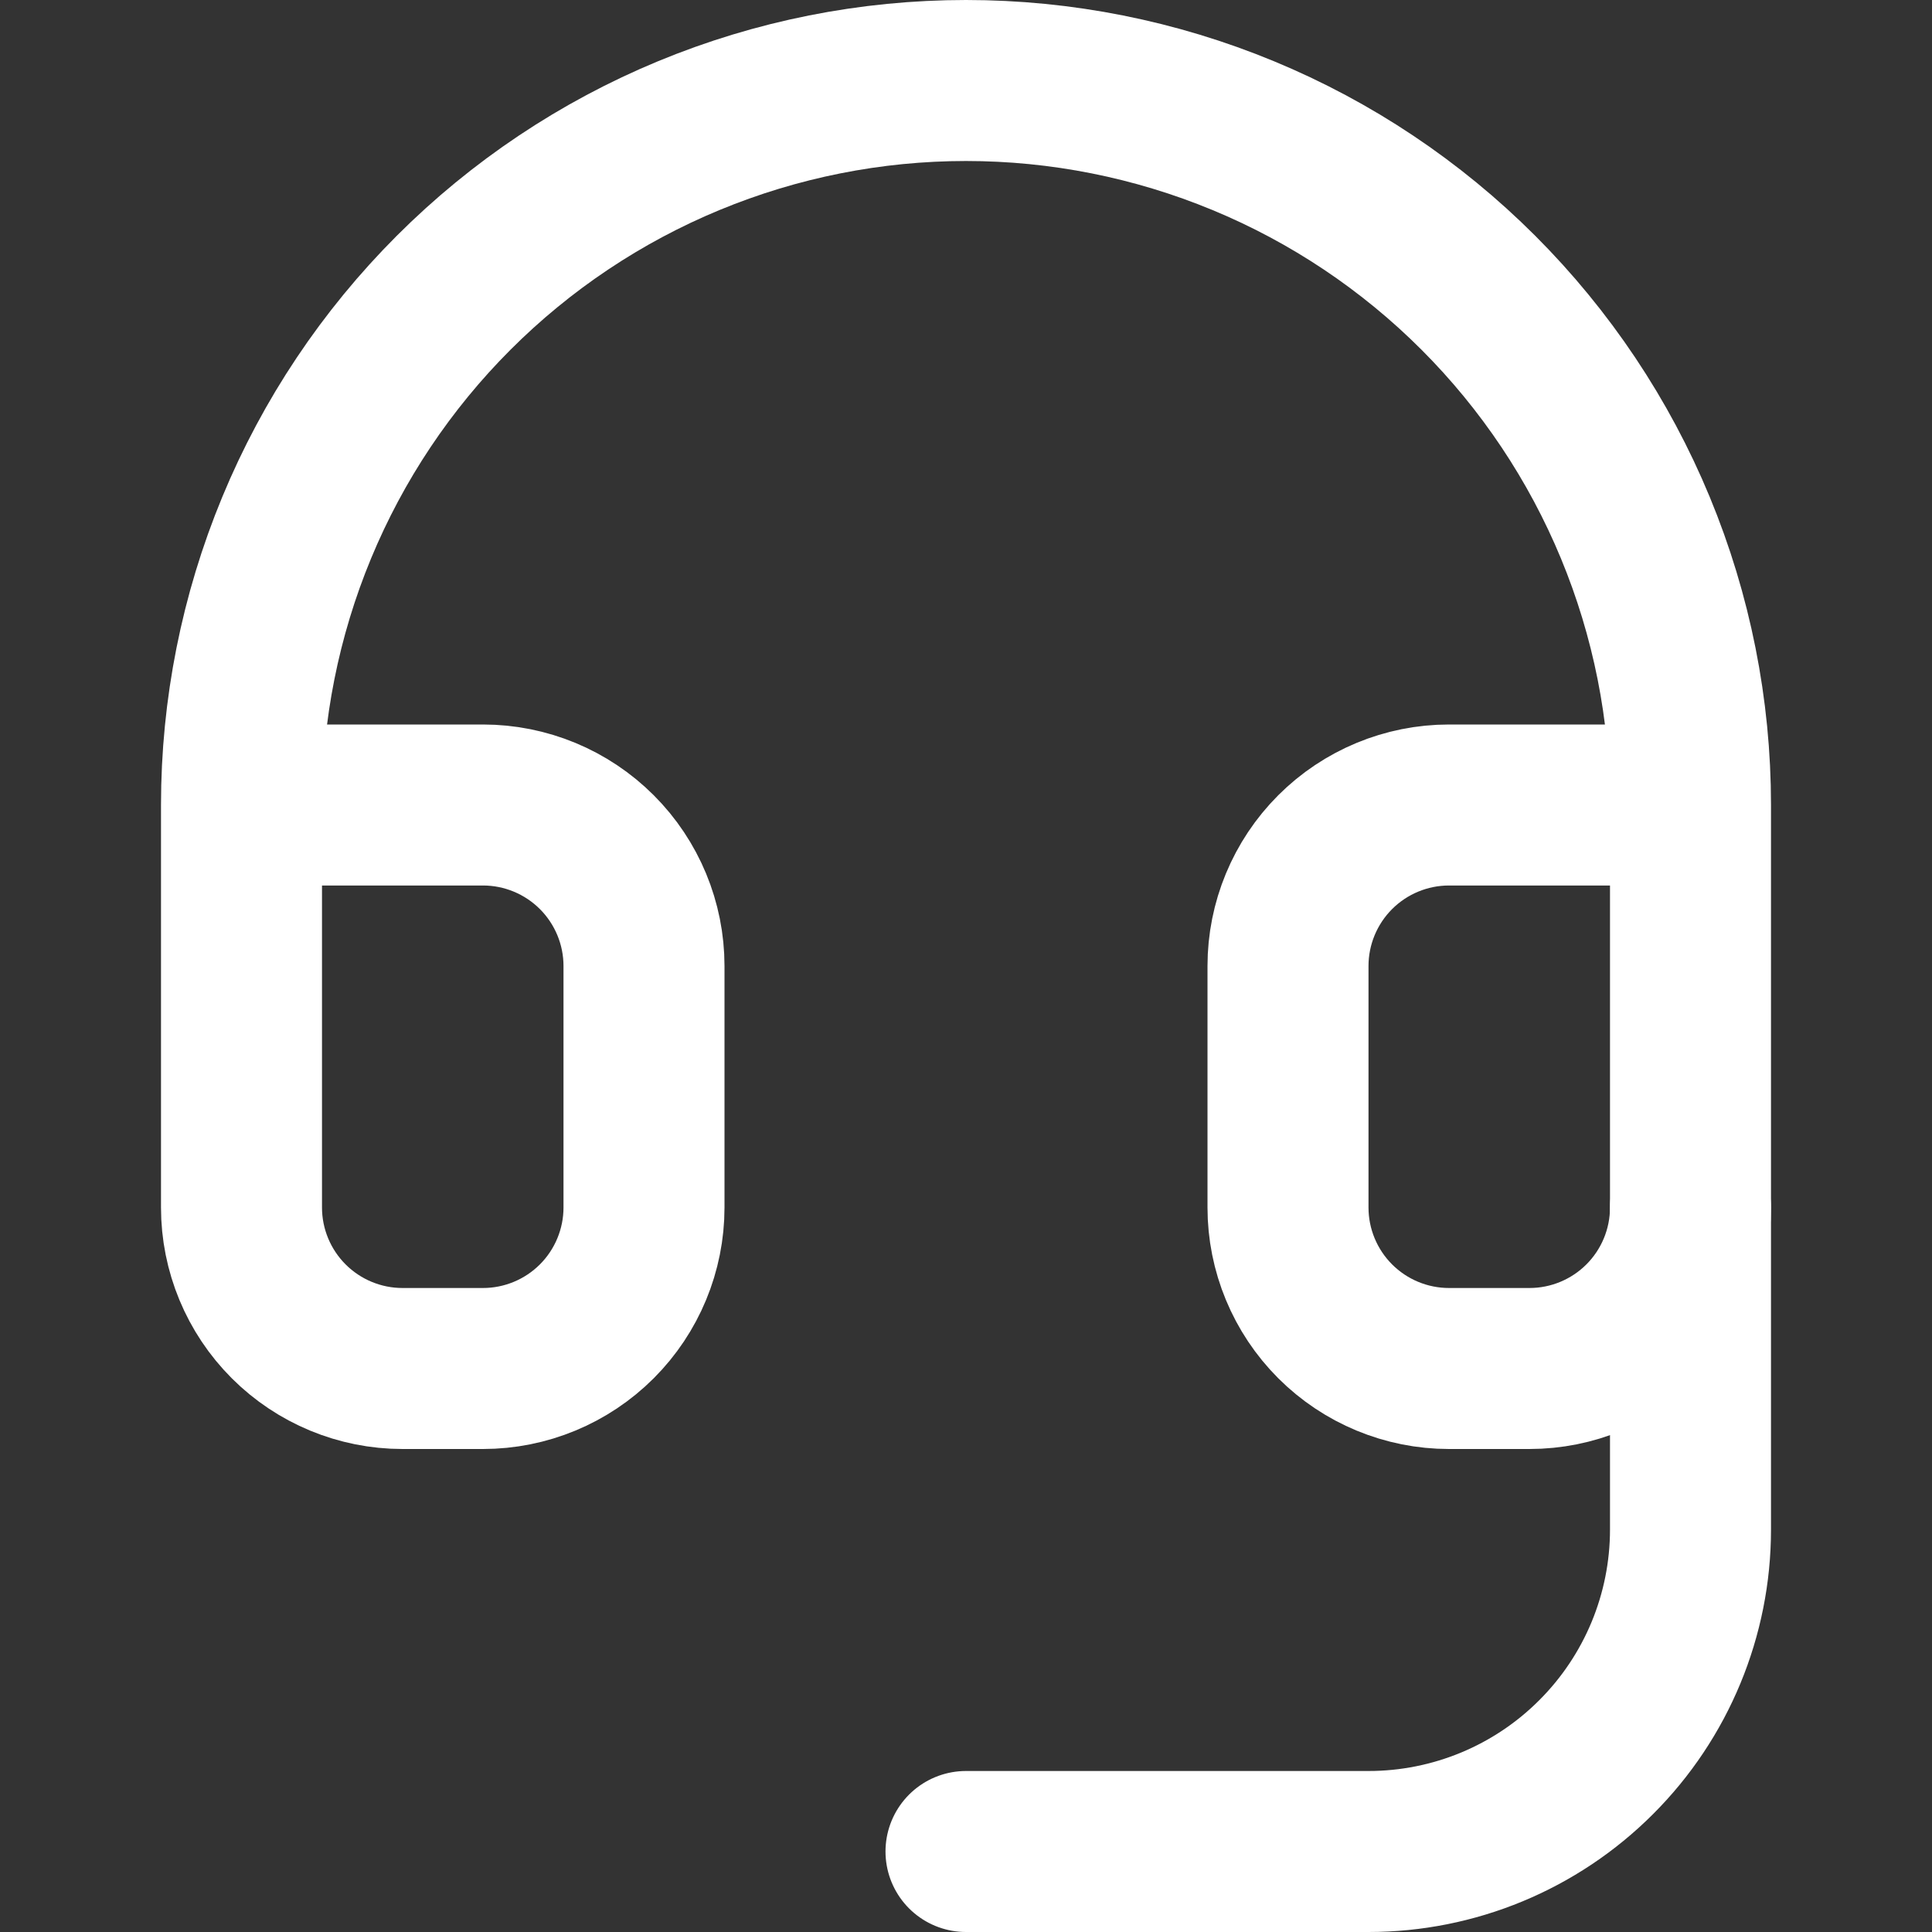 <svg width="24" height="24" viewBox="0 0 24 24" fill="none" xmlns="http://www.w3.org/2000/svg">
<rect x="0" y="0" width="24" height="24" fill="#333333" stroke="none"/>
<path d="M3 10H6C6.53 10 7.039 10.211 7.414 10.586C7.789 10.961 8 11.47 8 12V15C8 15.53 7.789 16.039 7.414 16.414C7.039 16.789 6.53 17 6 17H5C4.47 17 3.961 16.789 3.586 16.414C3.211 16.039 3 15.53 3 15V10ZM3 10C3 8.818 3.233 7.648 3.685 6.556C4.137 5.464 4.8 4.472 5.636 3.636C6.472 2.8 7.464 2.137 8.556 1.685C9.648 1.233 10.818 1 12 1C13.182 1 14.352 1.233 15.444 1.685C16.536 2.137 17.528 2.8 18.364 3.636C19.2 4.472 19.863 5.464 20.315 6.556C20.767 7.648 21 8.818 21 10M21 10V15C21 15.53 20.789 16.039 20.414 16.414C20.039 16.789 19.53 17 19 17H18C17.47 17 16.961 16.789 16.586 16.414C16.211 16.039 16 15.53 16 15V12C16 11.47 16.211 10.961 16.586 10.586C16.961 10.211 17.47 10 18 10H21Z" stroke="white" stroke-width="2" stroke-linecap="round" stroke-linejoin="round"/>
<path d="M21 15V19C21 20.061 20.579 21.078 19.828 21.828C19.078 22.579 18.061 23 17 23H12" stroke="white" stroke-width="2" stroke-linecap="round" stroke-linejoin="round"/>
</svg>
